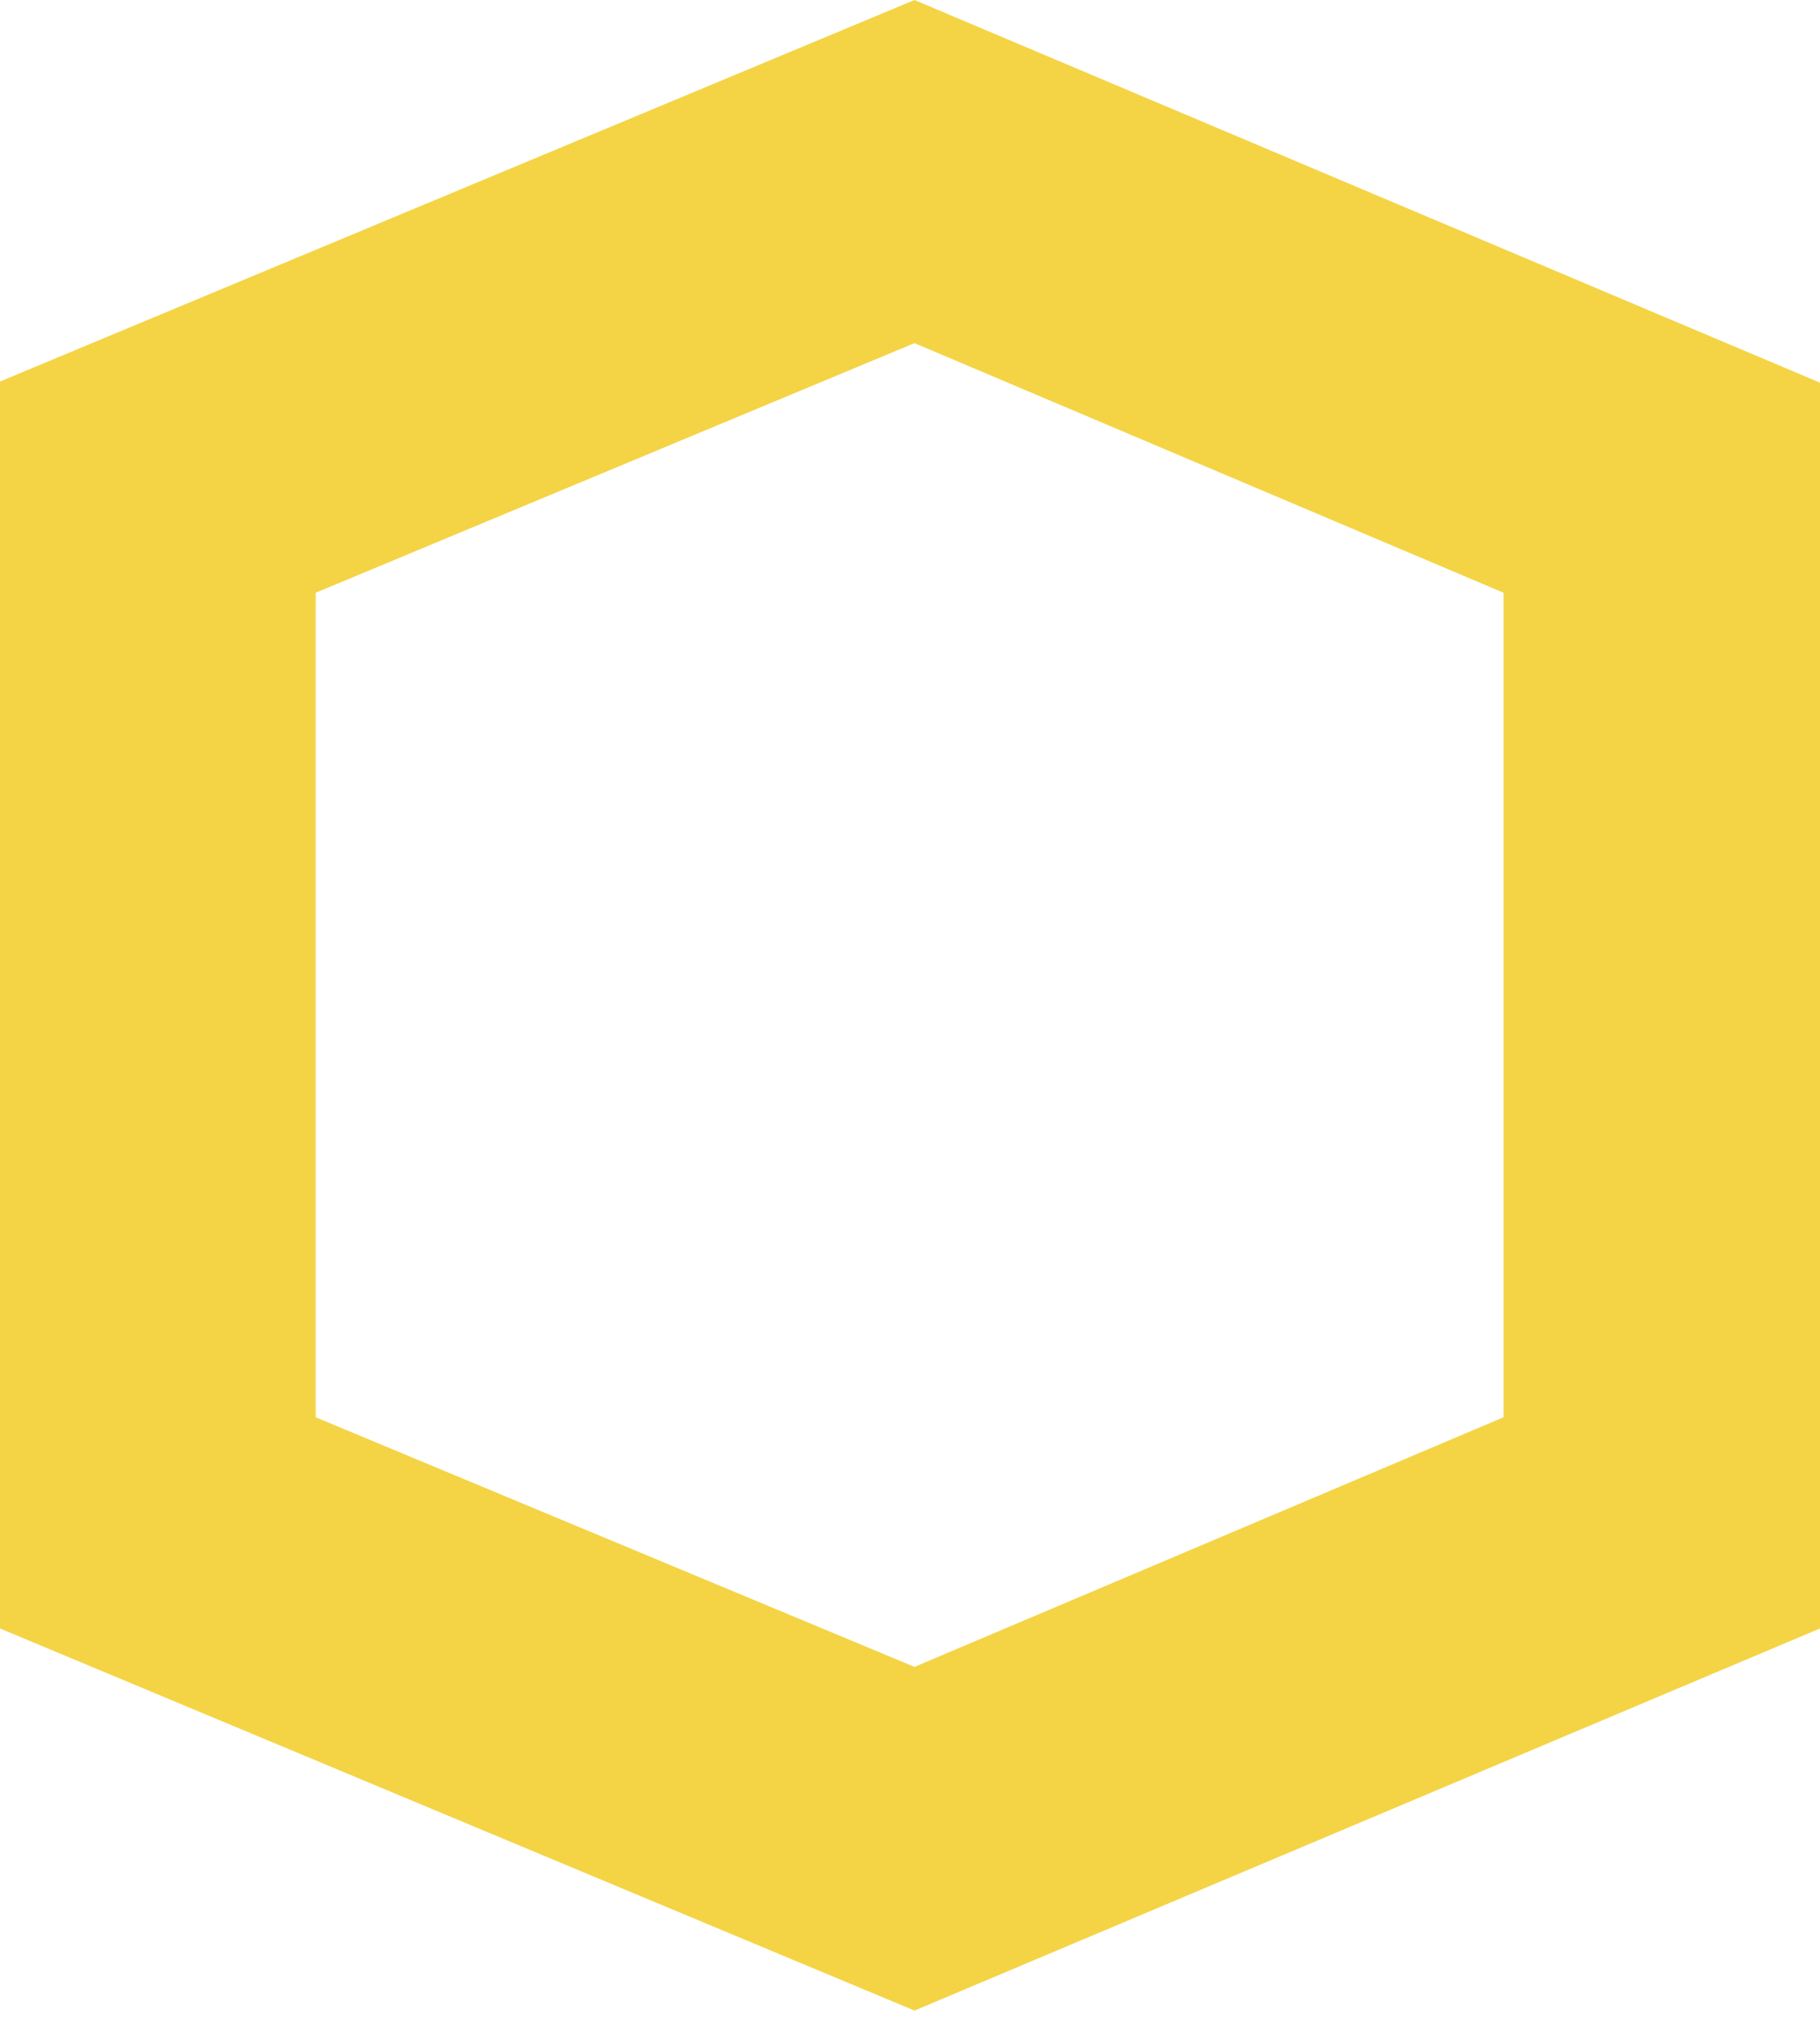 <svg width="111" height="123" viewBox="0 0 111 123" fill="none" xmlns="http://www.w3.org/2000/svg">
<path d="M55.774 122.597L0 99.298V23.264L55.774 0L111 23.334V99.298L55.774 122.597ZM19.253 86.419L55.774 101.639L91.7 86.419V36.143L55.774 20.923L19.253 36.143V86.419Z" fill="#F4D445"/>
</svg>
